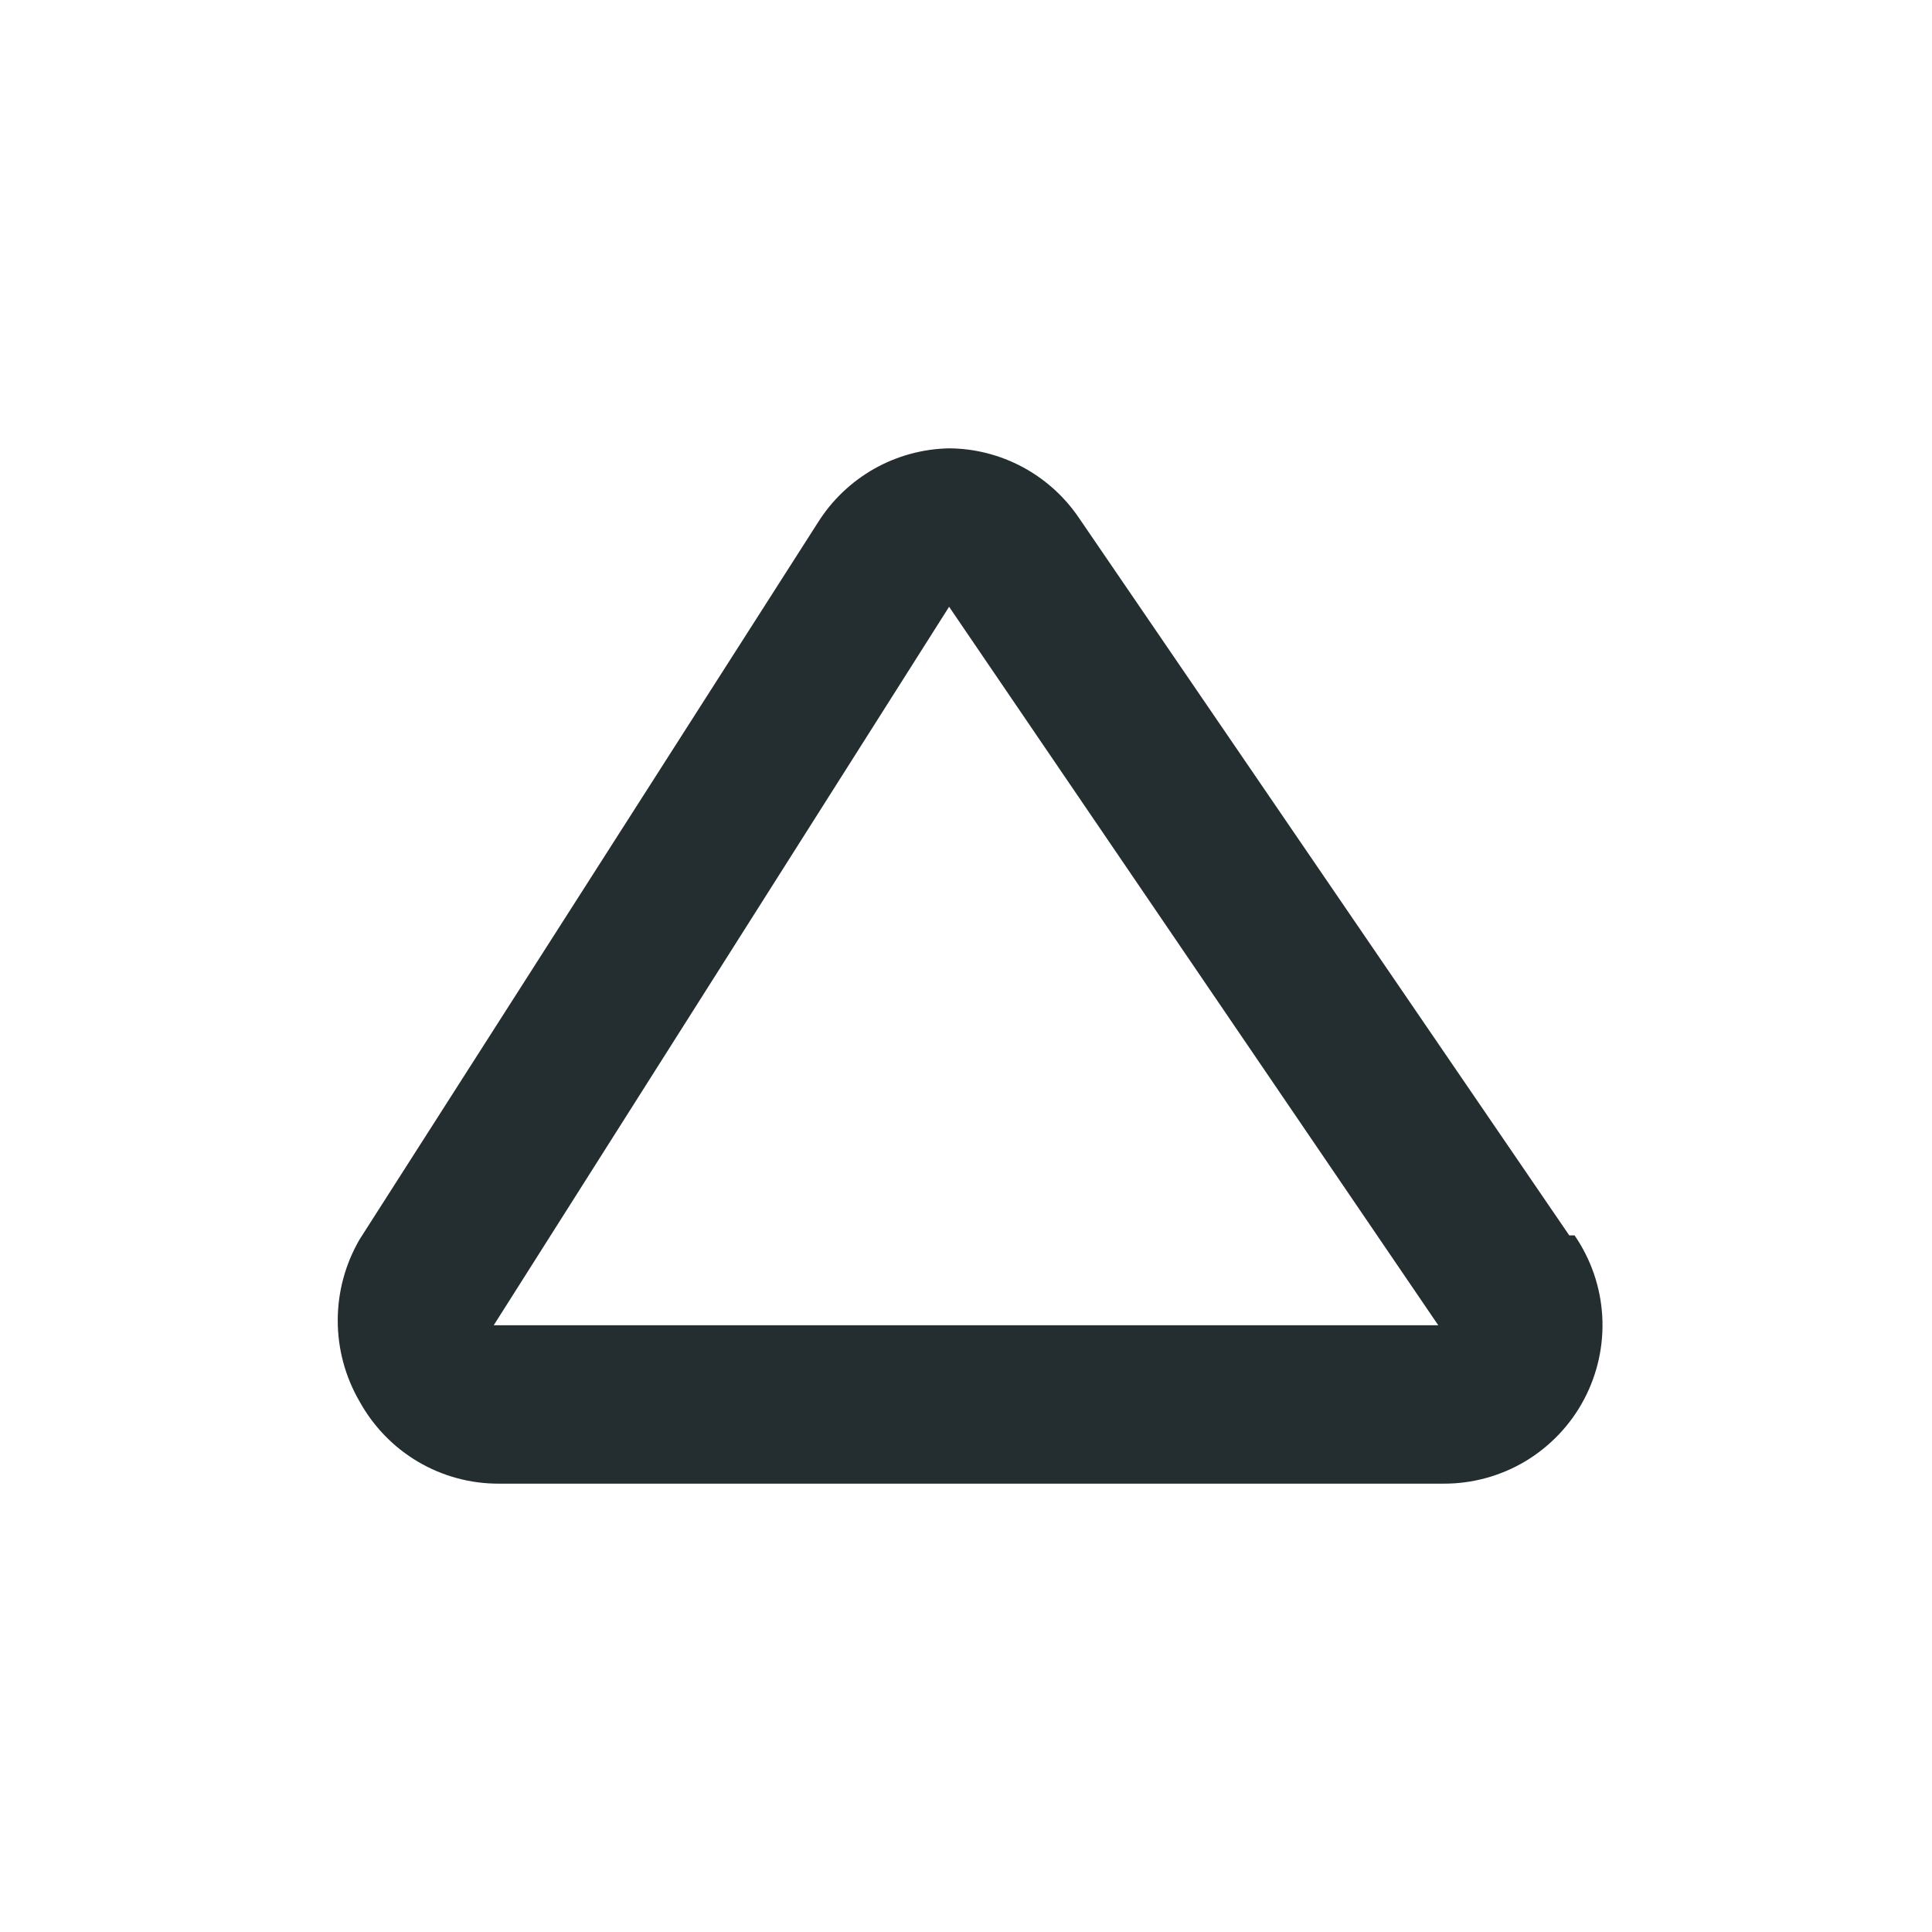 <svg width="16" height="16" viewBox="0 0 16 16" fill="none" xmlns="http://www.w3.org/2000/svg">
<path d="M12.996 10.231L8.936 4.29C8.817 4.114 8.657 3.969 8.469 3.868C8.282 3.768 8.073 3.714 7.86 3.713C7.643 3.717 7.43 3.775 7.24 3.882C7.051 3.989 6.891 4.141 6.775 4.325L2.977 10.266C2.859 10.47 2.797 10.7 2.797 10.936C2.797 11.171 2.859 11.402 2.977 11.605C3.091 11.812 3.258 11.985 3.461 12.105C3.664 12.225 3.896 12.288 4.132 12.287H11.955C12.194 12.288 12.43 12.223 12.635 12.1C12.84 11.976 13.008 11.799 13.119 11.588C13.231 11.376 13.283 11.137 13.269 10.898C13.255 10.659 13.176 10.429 13.04 10.231H12.996ZM4.089 10.975L7.86 5.025L11.911 10.975H4.089Z" fill="#242E30"/>
</svg>

